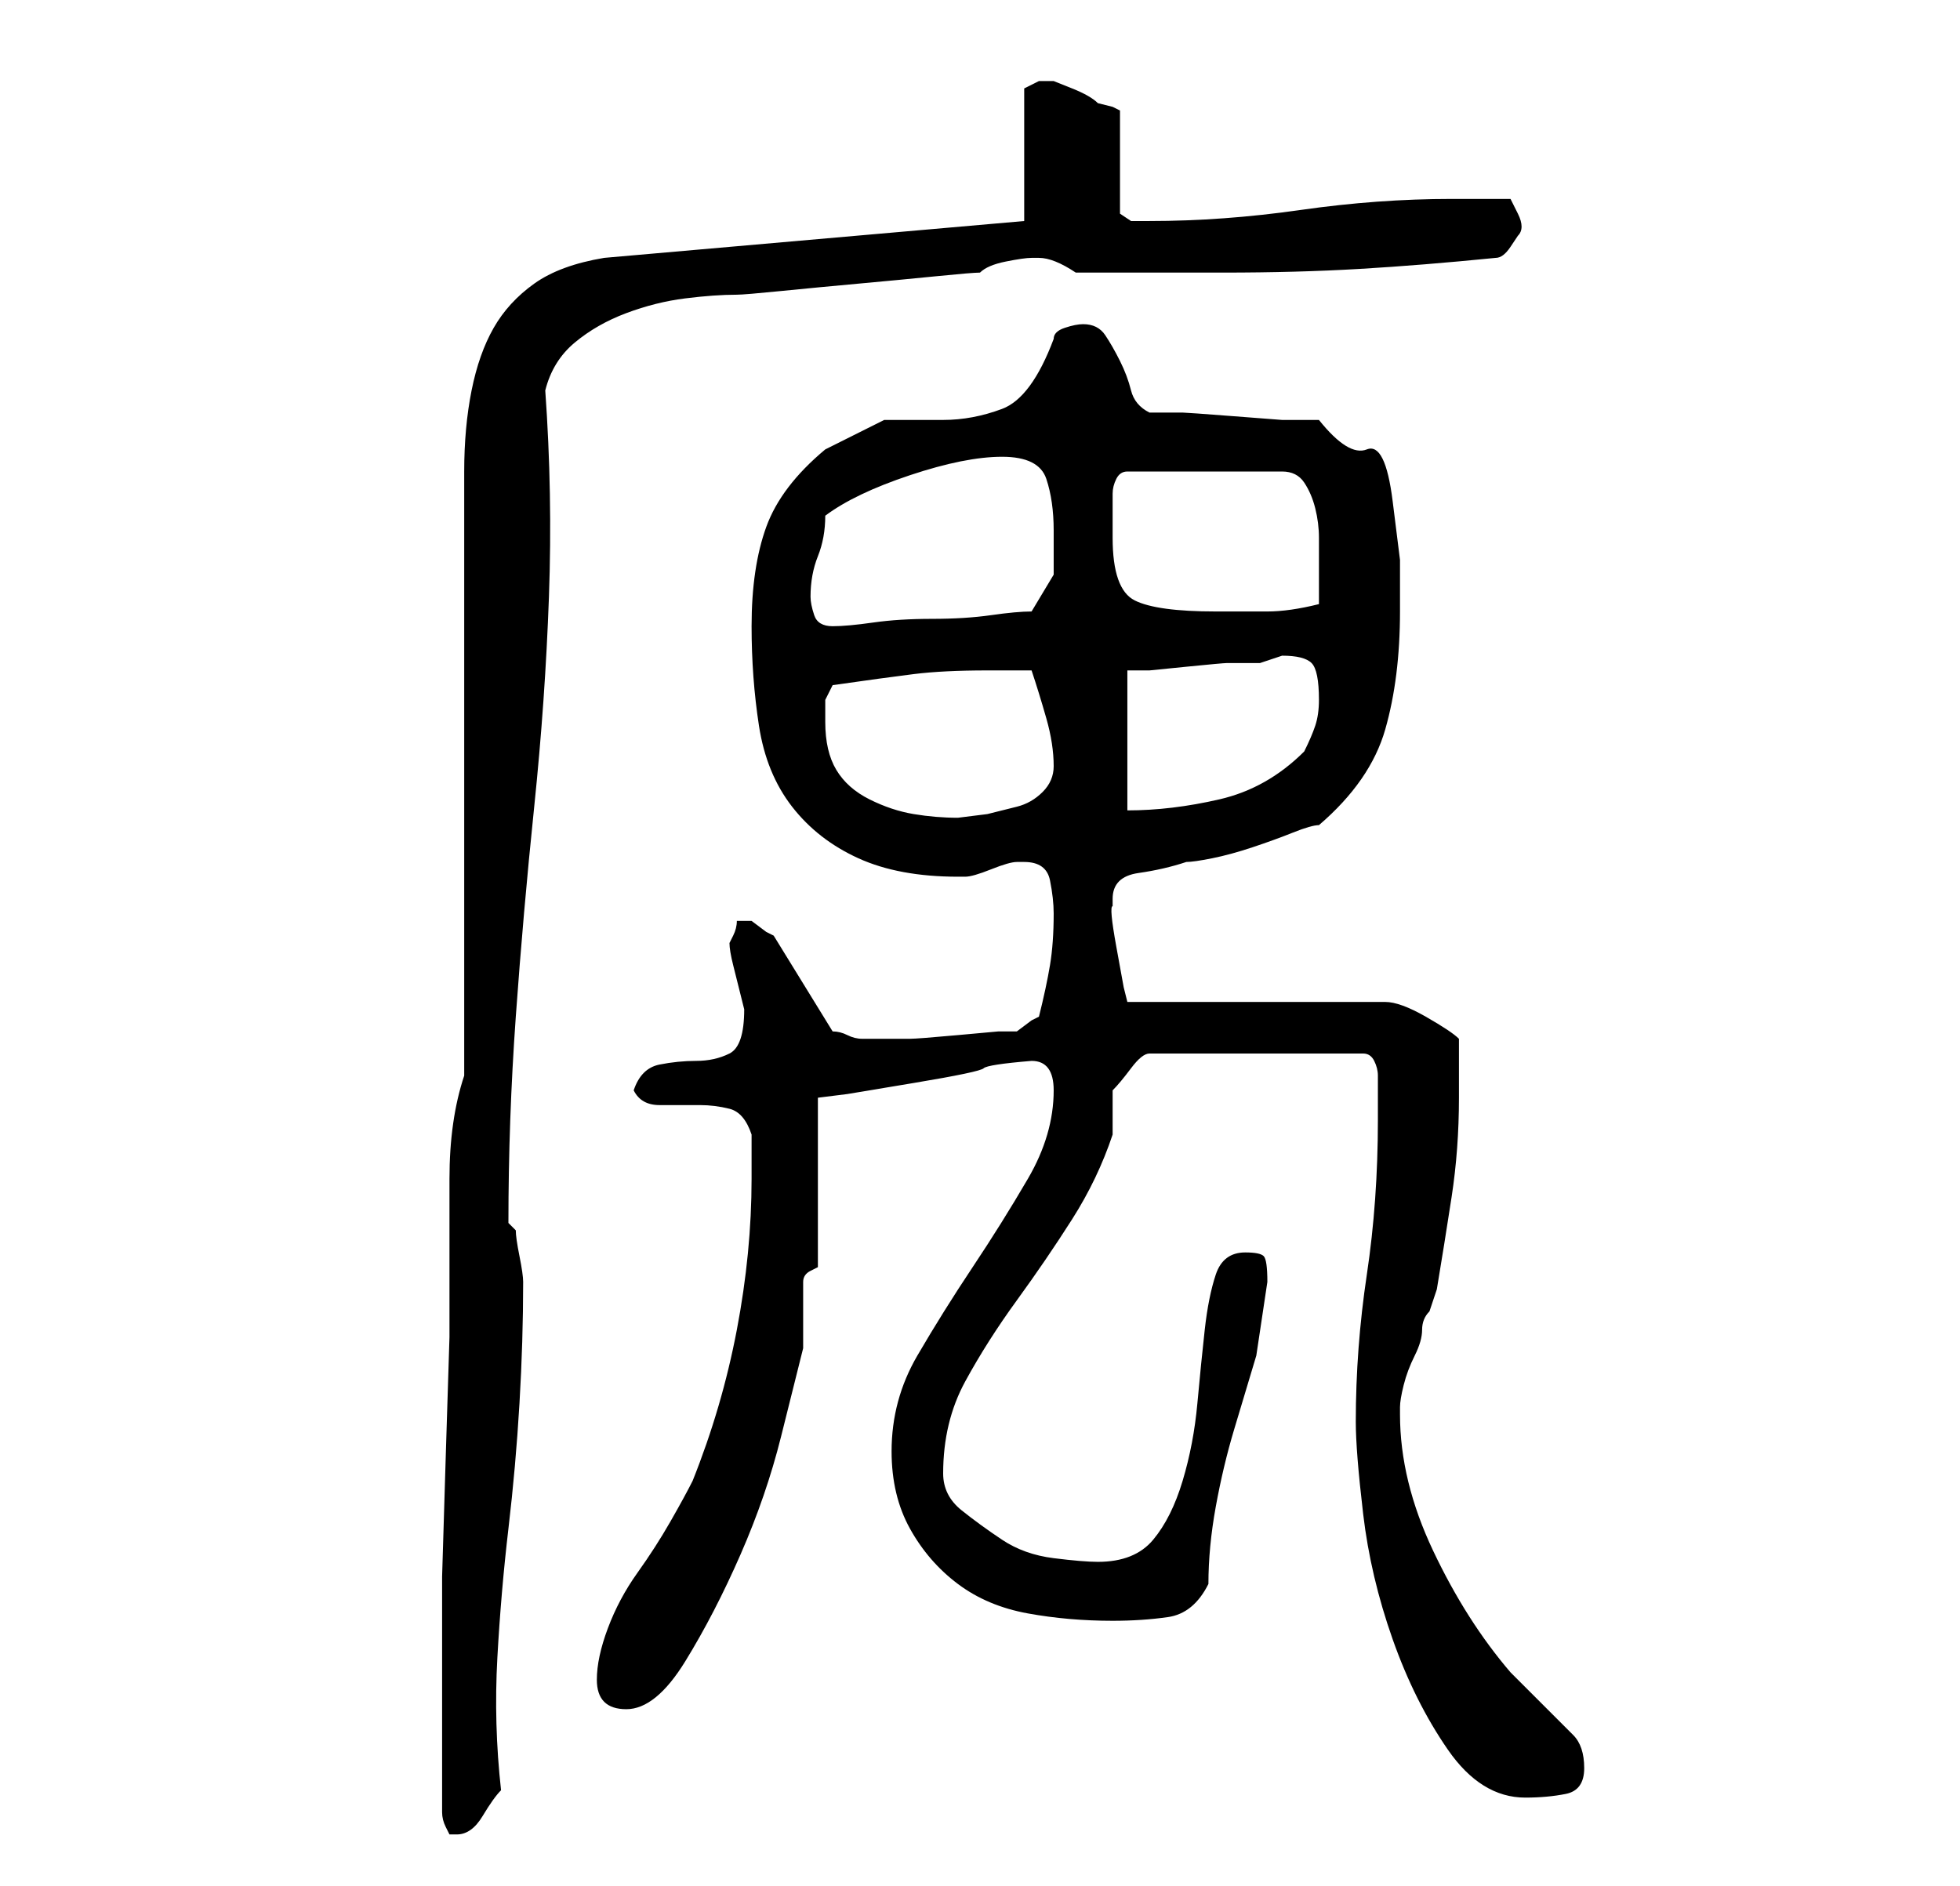<?xml version="1.0" standalone="no"?>
<!DOCTYPE svg PUBLIC "-//W3C//DTD SVG 1.1//EN" "http://www.w3.org/Graphics/SVG/1.1/DTD/svg11.dtd" >
<svg xmlns="http://www.w3.org/2000/svg" xmlns:xlink="http://www.w3.org/1999/xlink" version="1.1" viewBox="-10 0 266 256">
   <path fill="currentColor"
d="M50 246q0 1 0.5 2l0.5 1h0.5h0.5q2 0 3.5 -2.5t2.5 -3.5q-1 -9 -0.5 -18t1.5 -17.5t1.5 -17t0.5 -16.5q0 -1 -0.5 -3.5t-0.5 -3.5l-0.5 -0.5l-0.5 -0.5q0 -14 1 -28t2.5 -28.5t2 -28.5t-0.5 -28q1 -4 4 -6.5t7 -4t8 -2t7 -0.5q1 0 6 -0.5t10.5 -1t10.5 -1t6 -0.5
q1 -1 3.5 -1.5t3.5 -0.5v0h1q2 0 5 2h20q10 0 18.5 -0.5t18.5 -1.5q1 0 2 -1.5l1 -1.5q1 -1 0 -3l-1 -2h-8q-10 0 -20.5 1.5t-20.5 1.5h-2.5t-1.5 -1v-14l-1 -0.5t-2 -0.5q-1 -1 -3.5 -2l-2.5 -1h-1h-1l-1 0.5l-1 0.5v18l-57 5q-6 1 -9.5 3.5t-5.5 6t-3 8.5t-1 11v82
q-1 3 -1.5 6.5t-0.5 7.5v6.5v5.5v9.5t-0.5 16t-0.5 16.5v9v12v11zM174 193q0 4 1 12.5t4 17t7.5 15t10.5 6.5q3 0 5.5 -0.5t2.5 -3.5t-1.5 -4.5l-3 -3l-3 -3l-2.5 -2.5q-6 -7 -10.5 -16.5t-4.5 -18.5v-1q0 -1 0.5 -3t1.5 -4t1 -3.5t1 -2.5l0.5 -1.5l0.5 -1.5q1 -6 2 -12.5
t1 -13.5v-8q-1 -1 -4.5 -3t-5.5 -2h-35l-0.5 -2t-1 -5.5t-0.5 -5.5v-1q0 -3 3.5 -3.5t6.5 -1.5q1 0 3.5 -0.5t5.5 -1.5t5.5 -2t3.5 -1q7 -6 9 -13t2 -16v-7t-1 -8t-3.5 -7t-6.5 -4h-5t-6.5 -0.5t-7 -0.5h-4.5q-2 -1 -2.5 -3t-1.5 -4t-2 -3.5t-3 -1.5q-1 0 -2.5 0.5t-1.5 1.5
q-3 8 -7 9.5t-8 1.5h-8t-8 4q-6 5 -8 10.5t-2 13.5q0 7 1 13.5t4.5 11t9 7t13.5 2.5h0.5h0.5q1 0 3.5 -1t3.5 -1h1q3 0 3.5 2.5t0.5 4.5q0 4 -0.5 7t-1.5 7l-1 0.5t-2 1.5h-2.5t-5.5 0.5t-6.5 0.5h-5.5v0h-1q-1 0 -2 -0.5t-2 -0.5l-8 -13l-1 -0.5t-2 -1.5h-0.5h-0.5h-0.5
h-0.5q0 1 -0.5 2l-0.5 1q0 1 0.5 3l0.5 2l0.5 2l0.5 2q0 5 -2 6t-4.5 1t-5 0.5t-3.5 3.5q1 2 3.5 2h5.5q2 0 4 0.5t3 3.5v3v3q0 10 -2 20.5t-6 20.5q-1 2 -3 5.5t-4.5 7t-4 7.5t-1.5 7q0 2 1 3t3 1q4 0 8 -6.5t7.5 -14.5t5.5 -16l3 -12v-1v-3v-4v-1q0 -1 1 -1.5l1 -0.5v-23
l4 -0.5t9 -1.5t9.5 -2t6.5 -1q3 0 3 4q0 6 -3.5 12t-7.5 12t-7.5 12t-3.5 13q0 6 2.5 10.5t6.5 7.5t9.5 4t11.5 1q4 0 7.5 -0.5t5.5 -4.5q0 -5 1 -10.5t2.5 -10.5l3 -10t1.5 -10q0 -3 -0.5 -3.5t-2.5 -0.5q-3 0 -4 3t-1.5 7.5t-1 10t-2 10.5t-4 8t-7.5 3q-2 0 -6 -0.5
t-7 -2.5t-5.5 -4t-2.5 -5q0 -7 3 -12.5t7 -11t7.5 -11t5.5 -11.5v-3.5v-2.5q1 -1 2.5 -3t2.5 -2h29q1 0 1.5 1t0.5 2v2.5v3.5q0 11 -1.5 21t-1.5 20zM102 98v-3t1 -2q7 -1 11 -1.5t10 -0.5h6q1 3 2 6.5t1 6.5q0 2 -1.5 3.5t-3.5 2l-4 1t-4 0.5q-3 0 -6 -0.5t-6 -2t-4.5 -4
t-1.5 -6.5zM143 91h3t5 -0.5t5.5 -0.5h4.5l1.5 -0.5l1.5 -0.5q3 0 4 1t1 5q0 2 -0.5 3.5t-1.5 3.5q-5 5 -11.5 6.5t-12.5 1.5v-19zM100 81q0 -3 1 -5.5t1 -5.5q4 -3 11.5 -5.5t12.5 -2.5t6 3t1 7v6t-3 5q-2 0 -5.5 0.5t-8 0.5t-8 0.5t-5.5 0.5v0q-2 0 -2.5 -1.5t-0.5 -2.5z
M141 73v-6q0 -1 0.5 -2t1.5 -1h21q2 0 3 1.5t1.5 3.5t0.5 4v4v5q-4 1 -7 1h-7q-8 0 -11 -1.5t-3 -8.5z" />
</svg>
